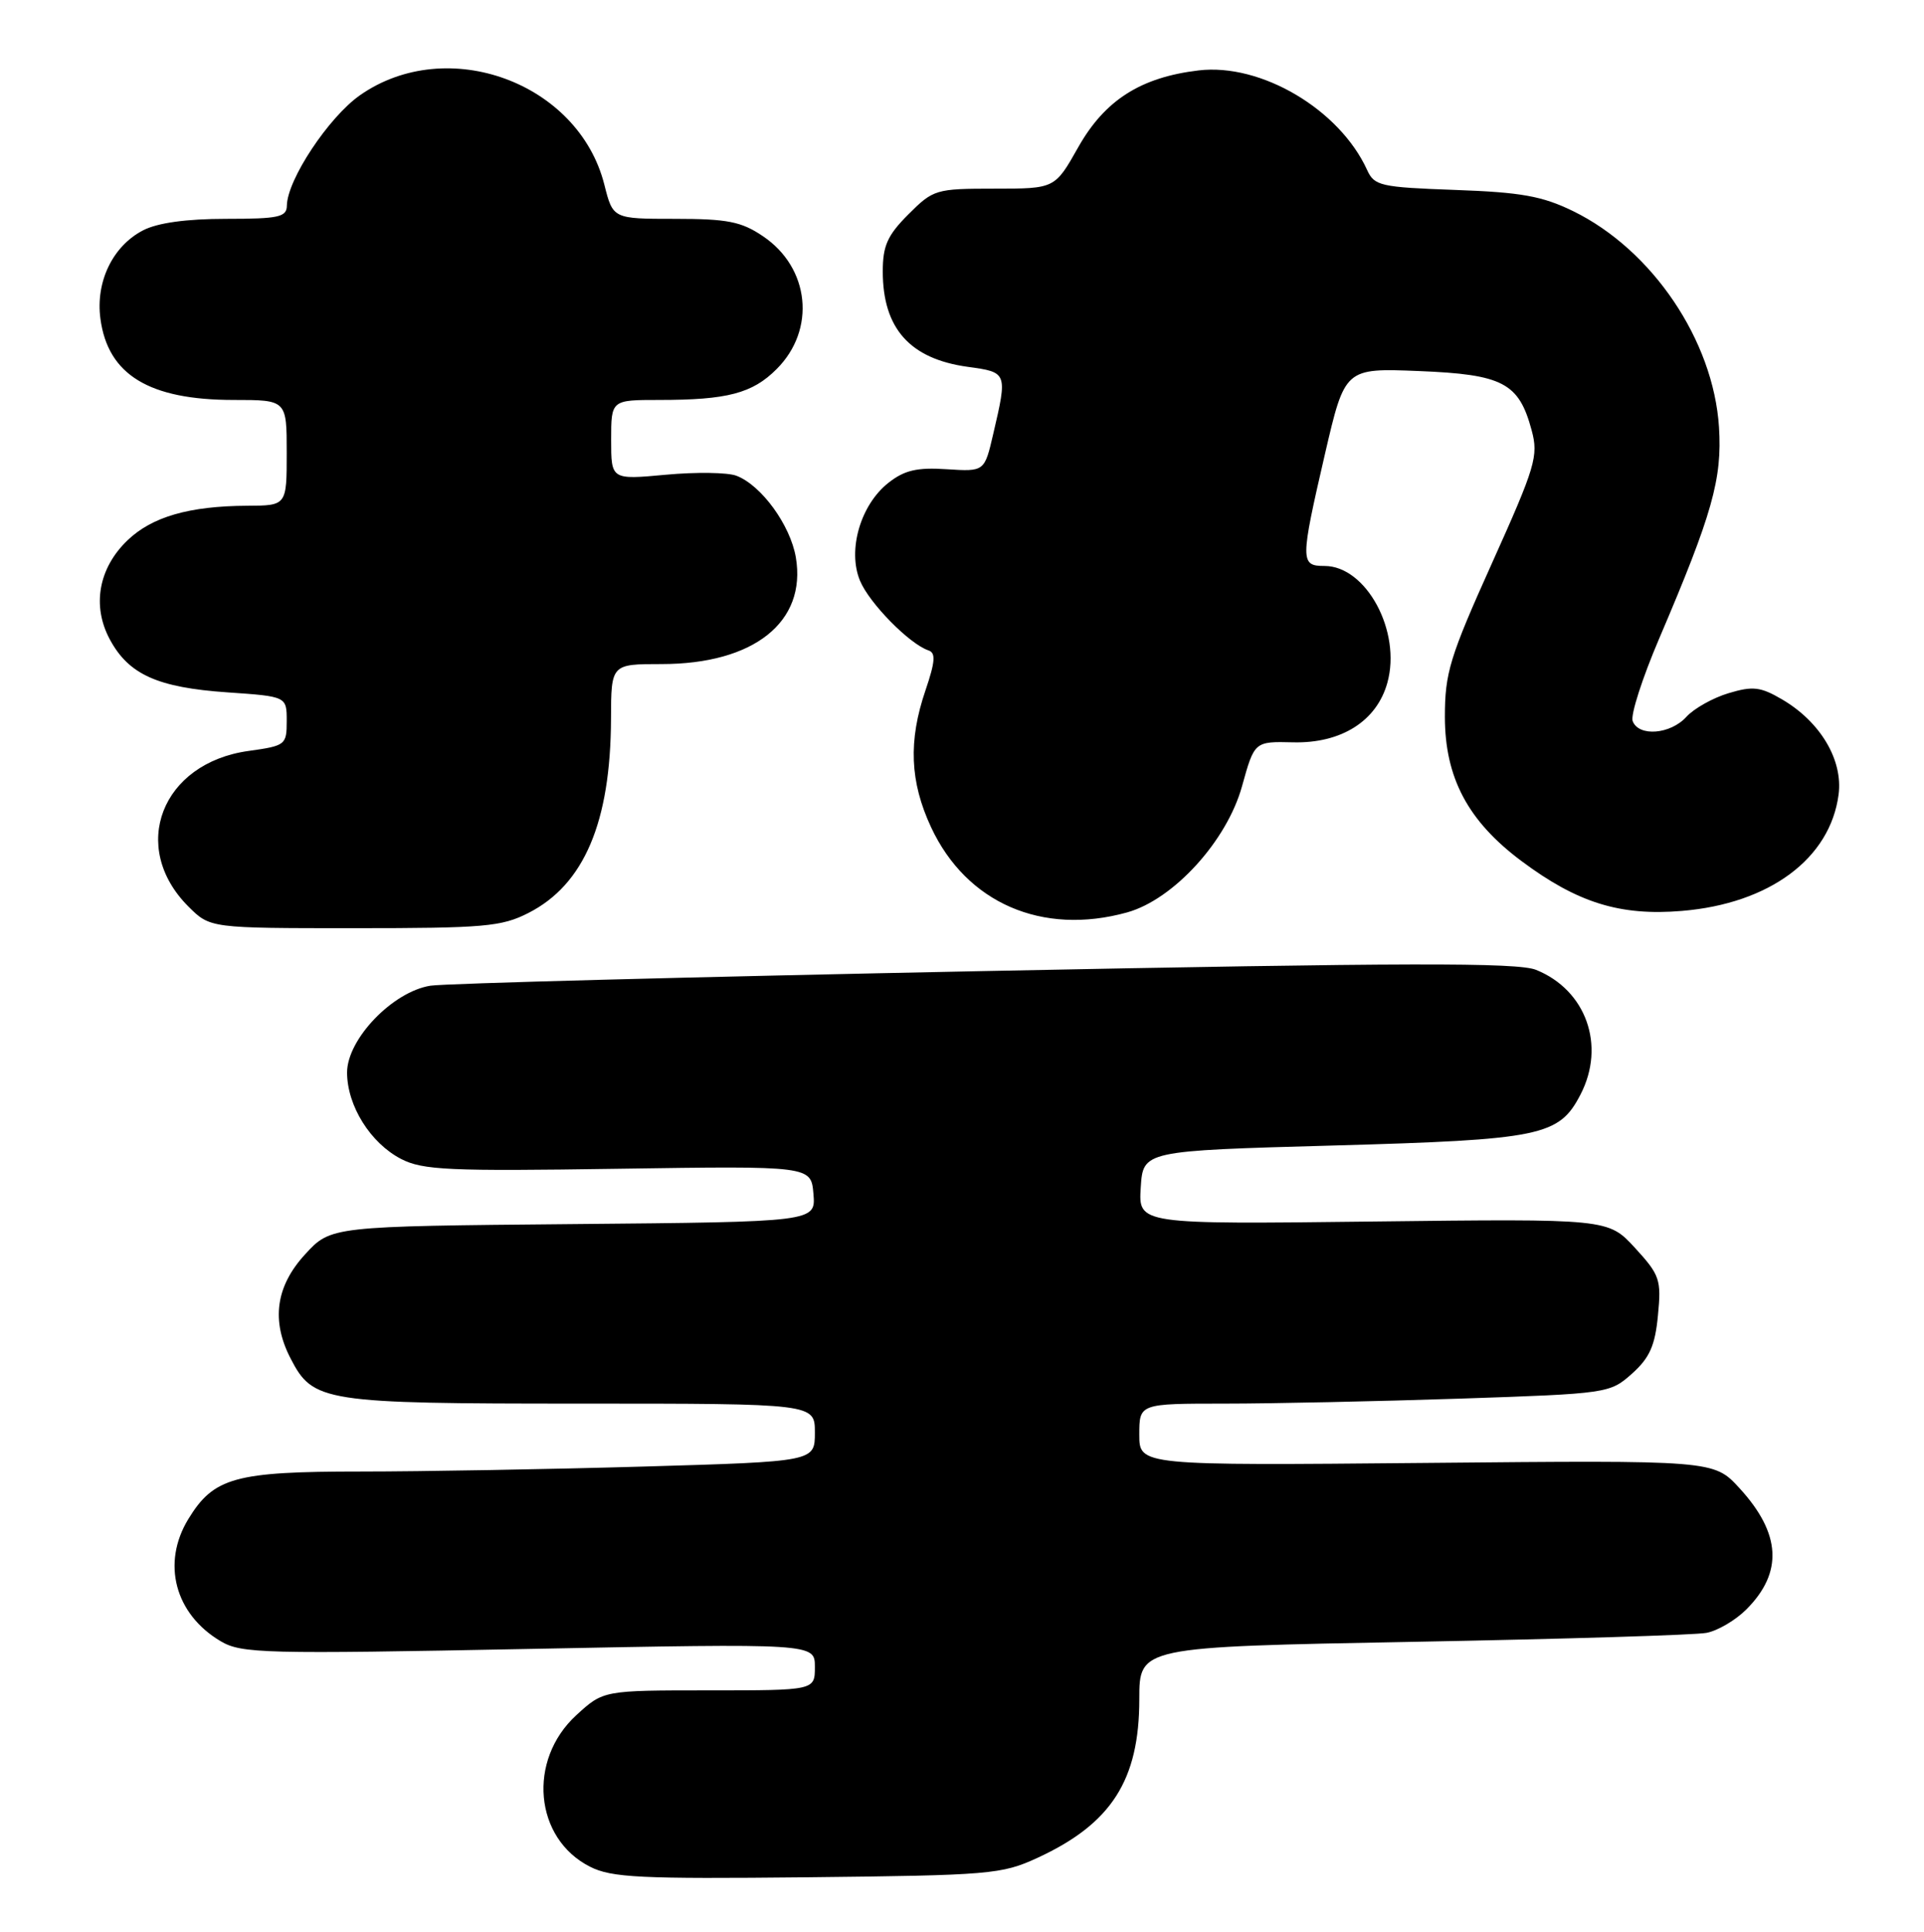 <?xml version="1.0" encoding="UTF-8" standalone="no"?>
<!DOCTYPE svg PUBLIC "-//W3C//DTD SVG 1.1//EN" "http://www.w3.org/Graphics/SVG/1.1/DTD/svg11.dtd" >
<svg xmlns="http://www.w3.org/2000/svg" xmlns:xlink="http://www.w3.org/1999/xlink" version="1.1" viewBox="0 0 255 256">
 <g >
 <path fill="currentColor"
d=" M 137.49 246.20 C 147.30 241.68 151.00 235.91 151.00 225.16 C 151.00 218.24 151.00 218.24 187.25 217.57 C 207.19 217.20 224.70 216.67 226.18 216.38 C 227.65 216.10 230.02 214.71 231.45 213.28 C 236.35 208.38 236.06 203.21 230.54 197.20 C 227.14 193.50 227.14 193.50 189.07 193.86 C 151.00 194.21 151.00 194.21 151.00 190.11 C 151.00 186.00 151.00 186.00 162.34 186.00 C 168.58 186.00 182.60 185.70 193.51 185.34 C 213.11 184.68 213.37 184.64 216.30 182.03 C 218.64 179.93 219.36 178.32 219.74 174.30 C 220.20 169.57 219.99 168.96 216.69 165.36 C 213.14 161.50 213.14 161.50 182.01 161.87 C 150.88 162.24 150.88 162.24 151.19 157.37 C 151.50 152.50 151.50 152.50 176.70 151.80 C 204.29 151.03 206.63 150.55 209.48 145.03 C 212.84 138.54 210.21 131.19 203.58 128.52 C 201.12 127.53 186.32 127.56 130.50 128.68 C 92.00 129.45 58.95 130.32 57.05 130.62 C 52.04 131.41 46.00 137.71 46.00 142.13 C 46.01 146.54 49.10 151.48 53.16 153.58 C 56.02 155.06 59.50 155.22 81.95 154.88 C 107.50 154.50 107.50 154.50 107.81 158.21 C 108.12 161.92 108.12 161.92 75.98 162.21 C 43.84 162.50 43.84 162.50 40.42 166.24 C 36.55 170.46 35.92 175.02 38.52 180.03 C 41.49 185.79 42.85 186.00 76.95 186.00 C 108.00 186.00 108.00 186.00 108.00 189.84 C 108.00 193.68 108.00 193.68 85.34 194.34 C 72.87 194.70 55.98 195.00 47.79 195.00 C 31.14 195.00 28.33 195.78 24.96 201.30 C 21.39 207.15 23.18 213.90 29.25 217.49 C 32.01 219.12 34.96 219.20 70.11 218.51 C 108.00 217.77 108.00 217.77 108.00 220.89 C 108.00 224.00 108.00 224.00 93.99 224.00 C 79.97 224.00 79.97 224.00 76.39 227.28 C 69.87 233.25 70.81 243.64 78.20 247.37 C 81.07 248.82 84.83 249.00 107.00 248.77 C 131.19 248.51 132.76 248.38 137.49 246.20 Z  M 70.04 120.98 C 77.42 117.22 80.93 108.95 80.98 95.25 C 81.00 88.00 81.00 88.00 87.68 88.00 C 99.91 88.00 106.92 82.43 105.48 73.87 C 104.75 69.58 100.90 64.29 97.59 63.04 C 96.44 62.60 92.24 62.54 88.25 62.91 C 81.00 63.58 81.00 63.58 81.00 58.29 C 81.00 53.00 81.00 53.00 87.37 53.00 C 96.40 53.00 99.72 52.13 102.93 48.91 C 108.18 43.67 107.33 35.47 101.10 31.29 C 98.25 29.36 96.39 29.00 89.47 29.00 C 81.24 29.00 81.24 29.00 80.10 24.48 C 76.68 10.92 59.26 4.54 47.71 12.62 C 43.55 15.54 38.07 23.81 38.02 27.25 C 38.00 28.77 36.94 29.00 29.95 29.00 C 24.71 29.00 20.88 29.53 18.97 30.52 C 14.94 32.60 12.65 37.34 13.31 42.24 C 14.30 49.67 19.77 53.00 30.97 53.00 C 38.00 53.00 38.00 53.00 38.00 60.00 C 38.00 67.00 38.00 67.00 32.75 67.02 C 25.08 67.06 20.15 68.48 16.90 71.60 C 13.06 75.28 12.16 80.29 14.56 84.74 C 17.06 89.39 20.89 91.11 30.15 91.75 C 38.00 92.29 38.00 92.29 38.00 95.55 C 38.00 98.71 37.84 98.83 32.96 99.51 C 21.40 101.10 17.08 112.24 24.97 120.13 C 27.85 123.00 27.85 123.00 46.96 123.00 C 64.17 123.00 66.48 122.80 70.04 120.98 Z  M 149.38 120.91 C 155.53 119.20 162.59 111.46 164.61 104.20 C 166.26 98.25 166.26 98.25 171.38 98.37 C 177.77 98.53 182.48 95.55 183.88 90.46 C 185.76 83.68 181.08 75.00 175.55 75.00 C 172.32 75.00 172.32 74.36 175.61 60.14 C 178.25 48.78 178.25 48.78 188.05 49.17 C 199.19 49.62 201.31 50.73 203.00 57.02 C 203.92 60.43 203.51 61.81 197.75 74.61 C 192.14 87.07 191.50 89.17 191.50 95.00 C 191.51 103.08 194.56 108.81 201.66 114.11 C 209.07 119.64 214.73 121.40 222.93 120.71 C 234.54 119.74 242.57 113.77 243.68 105.29 C 244.28 100.71 241.26 95.64 236.17 92.67 C 233.33 91.01 232.31 90.89 229.09 91.86 C 227.02 92.48 224.51 93.89 223.51 94.99 C 221.40 97.32 217.19 97.66 216.39 95.56 C 216.08 94.77 217.67 89.84 219.91 84.60 C 226.95 68.12 228.26 63.47 227.83 56.61 C 227.09 45.10 218.98 33.10 208.48 27.97 C 204.39 25.98 201.59 25.48 192.86 25.17 C 182.95 24.81 182.15 24.63 181.19 22.52 C 177.53 14.50 167.13 8.35 158.87 9.33 C 151.18 10.24 146.42 13.28 142.90 19.52 C 139.81 25.00 139.81 25.00 131.80 25.00 C 124.03 25.00 123.70 25.10 120.40 28.40 C 117.62 31.18 117.00 32.56 117.00 35.97 C 117.00 43.52 120.59 47.55 128.25 48.61 C 133.53 49.33 133.54 49.36 131.64 57.50 C 130.48 62.50 130.48 62.50 125.47 62.18 C 121.54 61.92 119.87 62.31 117.75 63.98 C 114.05 66.89 112.30 72.90 113.98 76.95 C 115.21 79.93 120.54 85.35 123.06 86.19 C 124.04 86.51 123.95 87.69 122.66 91.48 C 120.37 98.19 120.59 103.59 123.40 109.62 C 128.08 119.66 138.13 124.03 149.38 120.91 Z "/>
</g>
</svg>